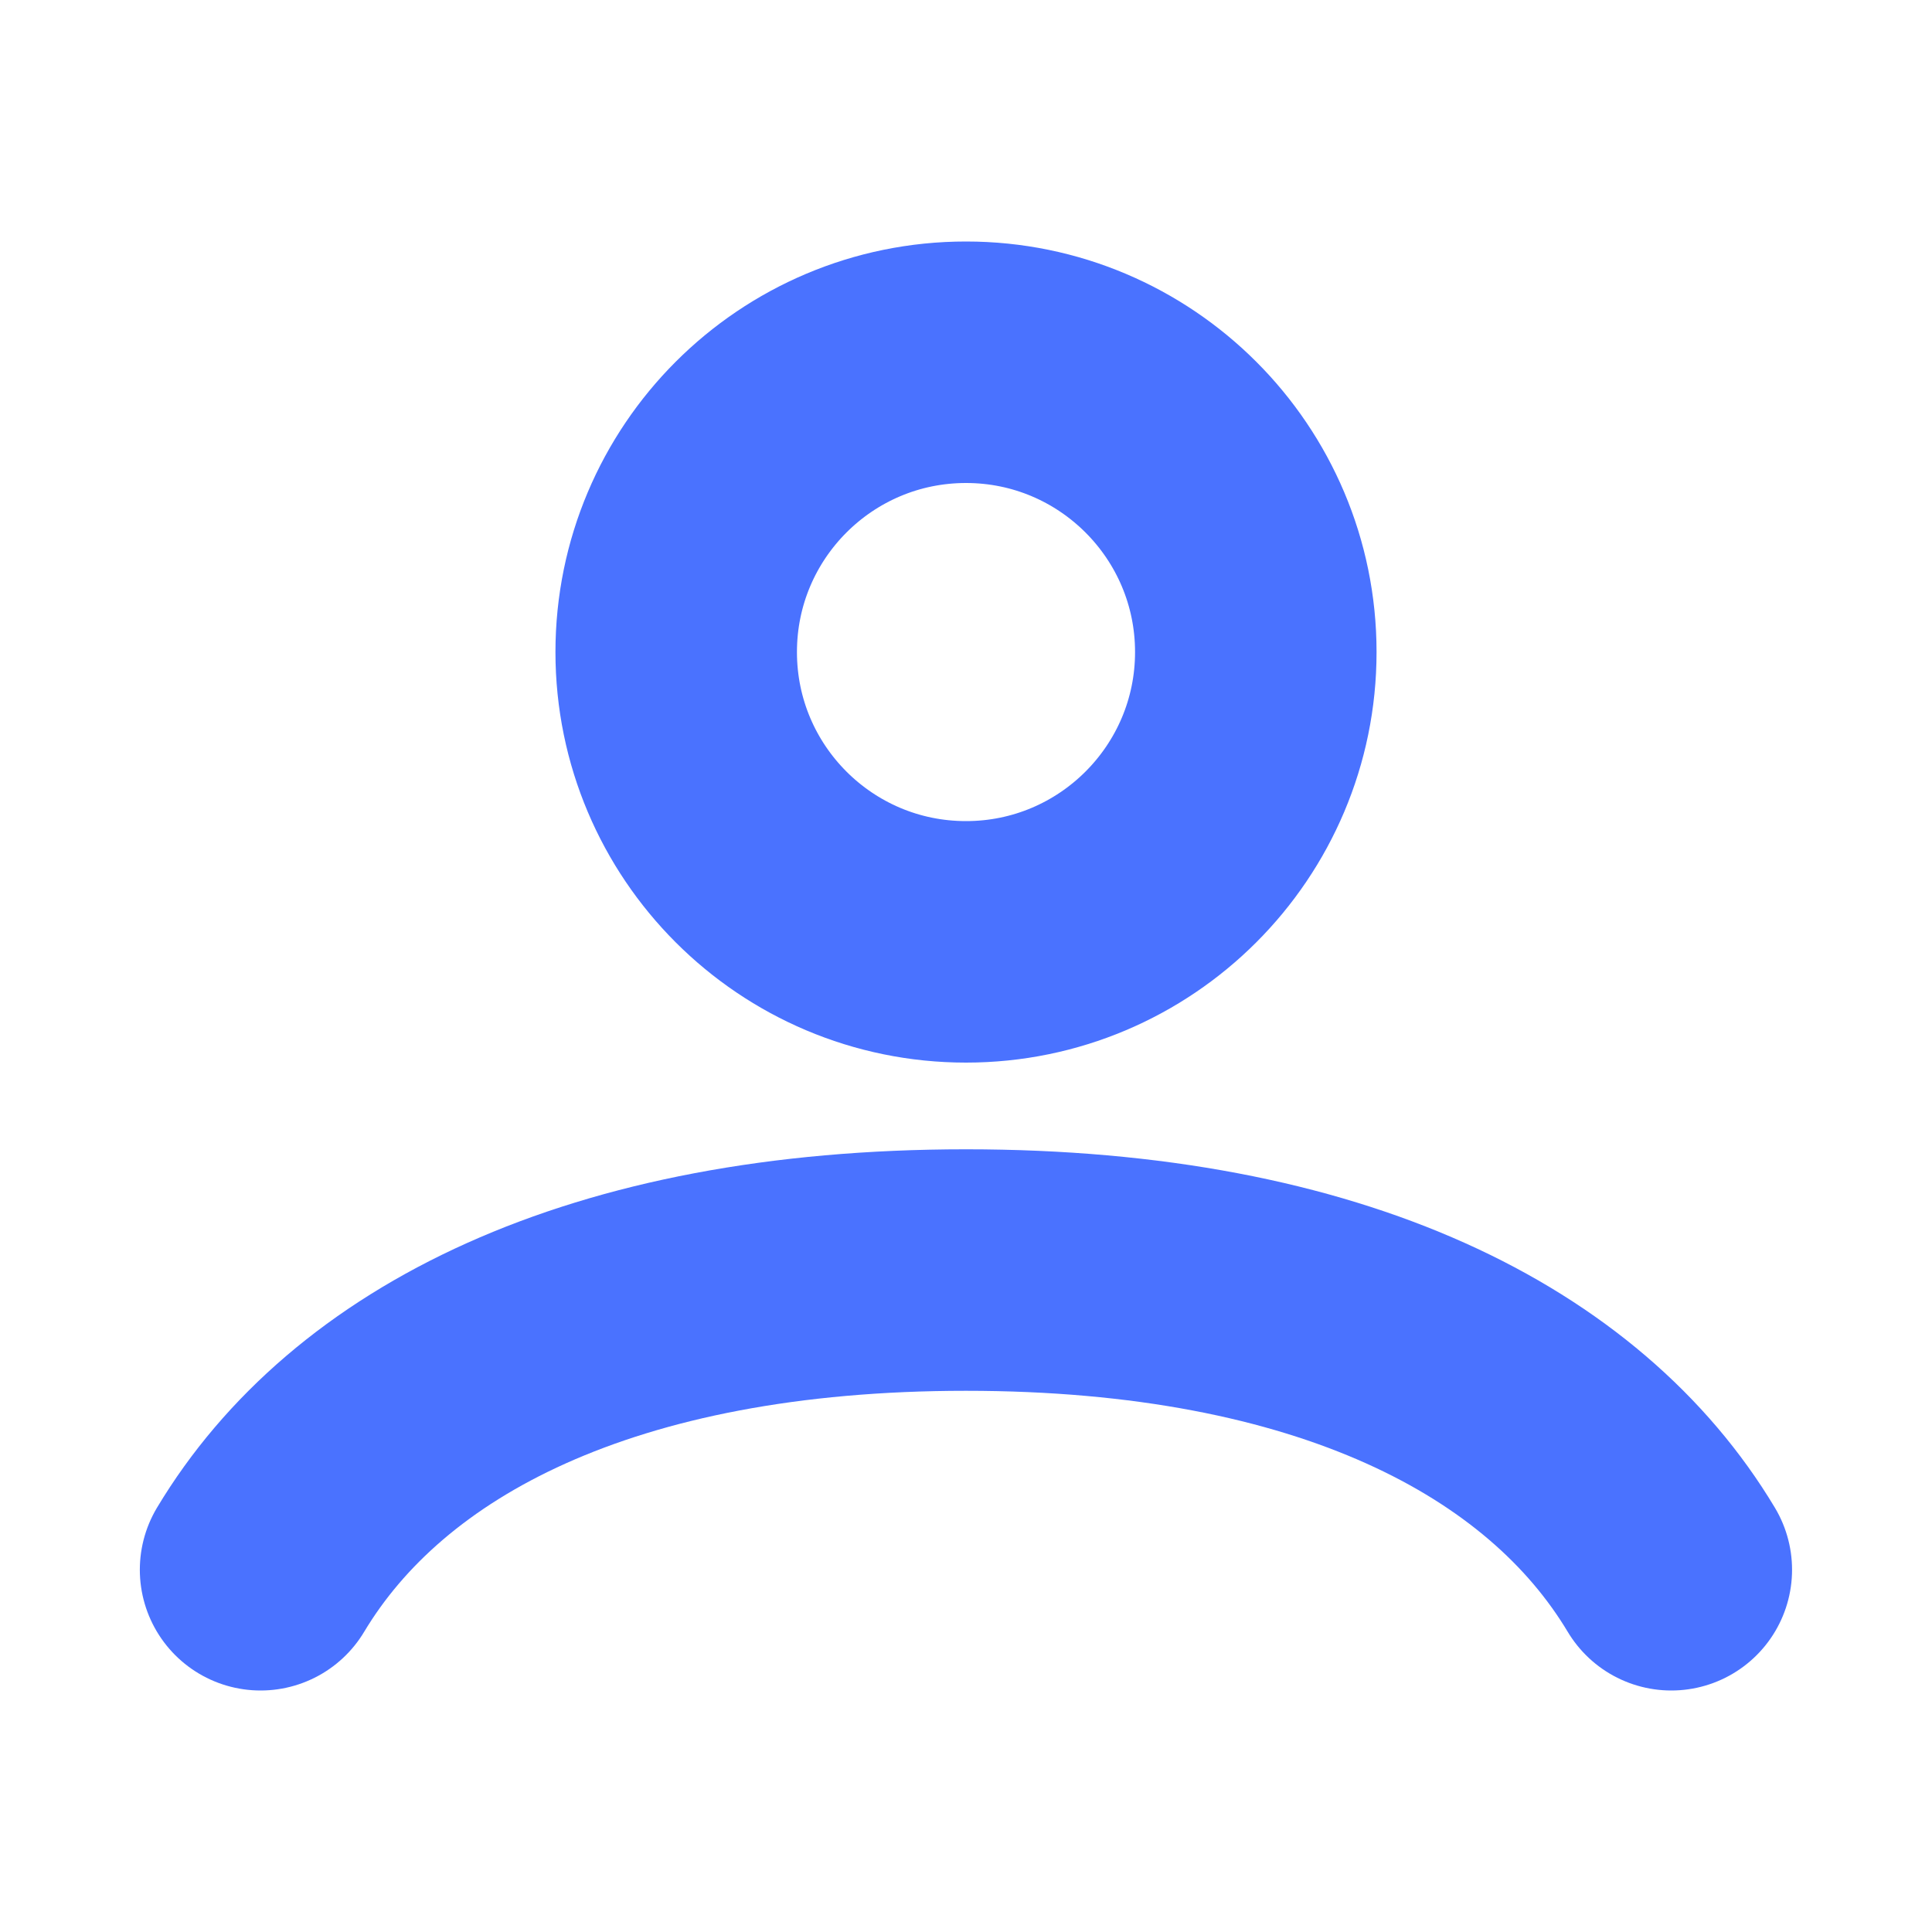 <svg width="16" height="16" viewBox="0 0 16 16" fill="none" xmlns="http://www.w3.org/2000/svg">
<path d="M2.158 13C3.042 11.526 4.979 10.518 8 10.518C11.021 10.518 12.958 11.526 13.841 13M10.4 5.4C10.4 6.725 9.325 7.8 8 7.8C6.674 7.8 5.6 6.725 5.6 5.4C5.6 4.075 6.674 3 8 3C9.325 3 10.4 4.075 10.4 5.4Z" stroke="#4A72FF" stroke-width="2" stroke-linecap="round"/>
</svg>
